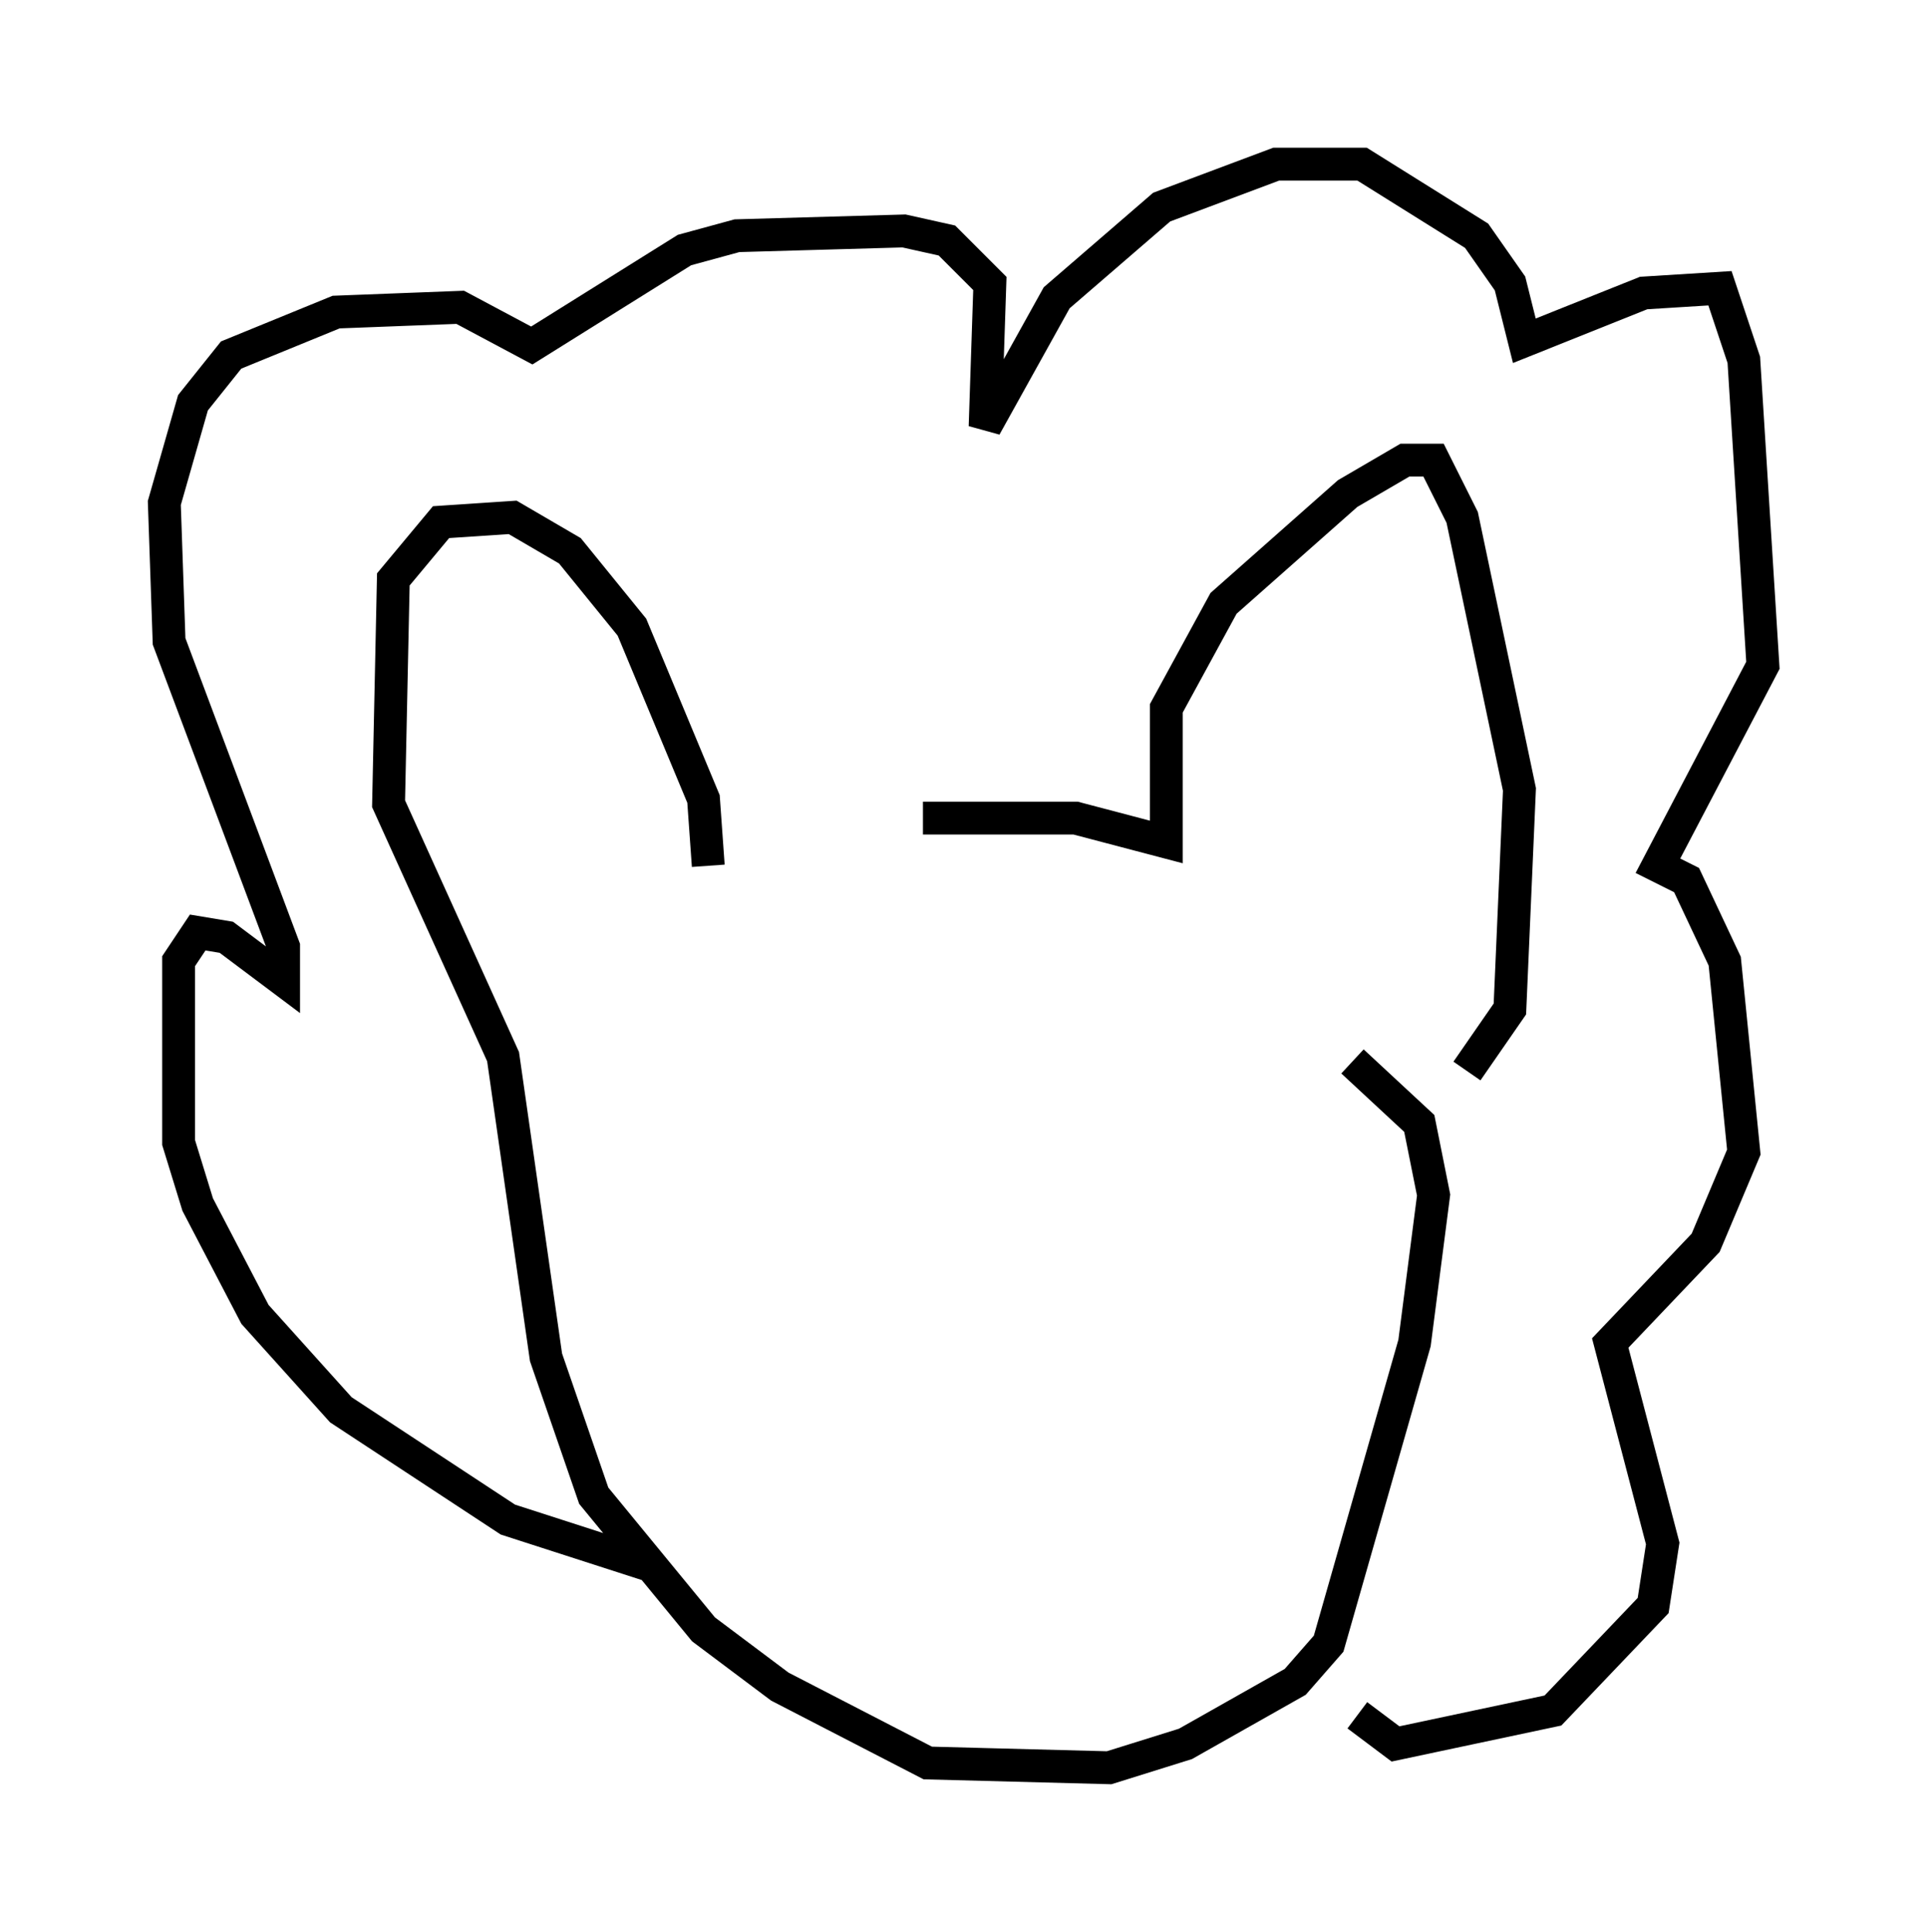 <?xml version="1.0" encoding="utf-8" ?>
<svg baseProfile="full" height="58.804" version="1.1" width="58.659" xmlns="http://www.w3.org/2000/svg" xmlns:ev="http://www.w3.org/2001/xml-events" xmlns:xlink="http://www.w3.org/1999/xlink"><defs /><rect fill="white" height="58.804" width="58.659" x="0" y="0" /><path d="M20.832, 25.771 m7.263, -0.872 l4.648, 0.0 2.76, 0.726 l0.0, -4.067 1.743, -3.196 l3.777, -3.341 1.743, -1.017 l0.872, 0.0 0.872, 1.743 l1.743, 8.279 -0.291, 6.682 l-1.307, 1.888 m-23.095, -6.246 l-0.145, -2.034 -2.179, -5.229 l-1.888, -2.324 -1.743, -1.017 l-2.179, 0.145 -1.453, 1.743 l-0.145, 6.827 3.486, 7.698 l1.307, 9.151 1.453, 4.212 l3.341, 4.067 2.324, 1.743 l4.503, 2.324 5.52, 0.145 l2.324, -0.726 3.341, -1.888 l1.017, -1.162 2.615, -9.151 l0.581, -4.503 -0.436, -2.179 l-2.034, -1.888 m-21.207, 15.397 l-4.503, -1.453 -5.084, -3.341 l-2.615, -2.905 -1.743, -3.341 l-0.581, -1.888 0.0, -5.52 l0.581, -0.872 0.872, 0.145 l1.743, 1.307 0.0, -1.017 l-3.486, -9.296 -0.145, -4.212 l0.872, -3.05 1.162, -1.453 l3.196, -1.307 3.777, -0.145 l2.179, 1.162 4.648, -2.905 l1.598, -0.436 5.084, -0.145 l1.307, 0.291 1.307, 1.307 l-0.145, 4.358 2.179, -3.922 l3.196, -2.76 3.486, -1.307 l2.615, 0.0 3.486, 2.179 l1.017, 1.453 0.436, 1.743 l3.631, -1.453 2.324, -0.145 l0.726, 2.179 0.581, 9.296 l-3.196, 6.101 0.872, 0.436 l1.162, 2.469 0.581, 5.81 l-1.162, 2.76 -2.905, 3.05 l1.598, 6.101 -0.291, 1.888 l-3.05, 3.196 -4.793, 1.017 l-1.162, -0.872 " fill="none" stroke="black" stroke-width="1" /></svg>